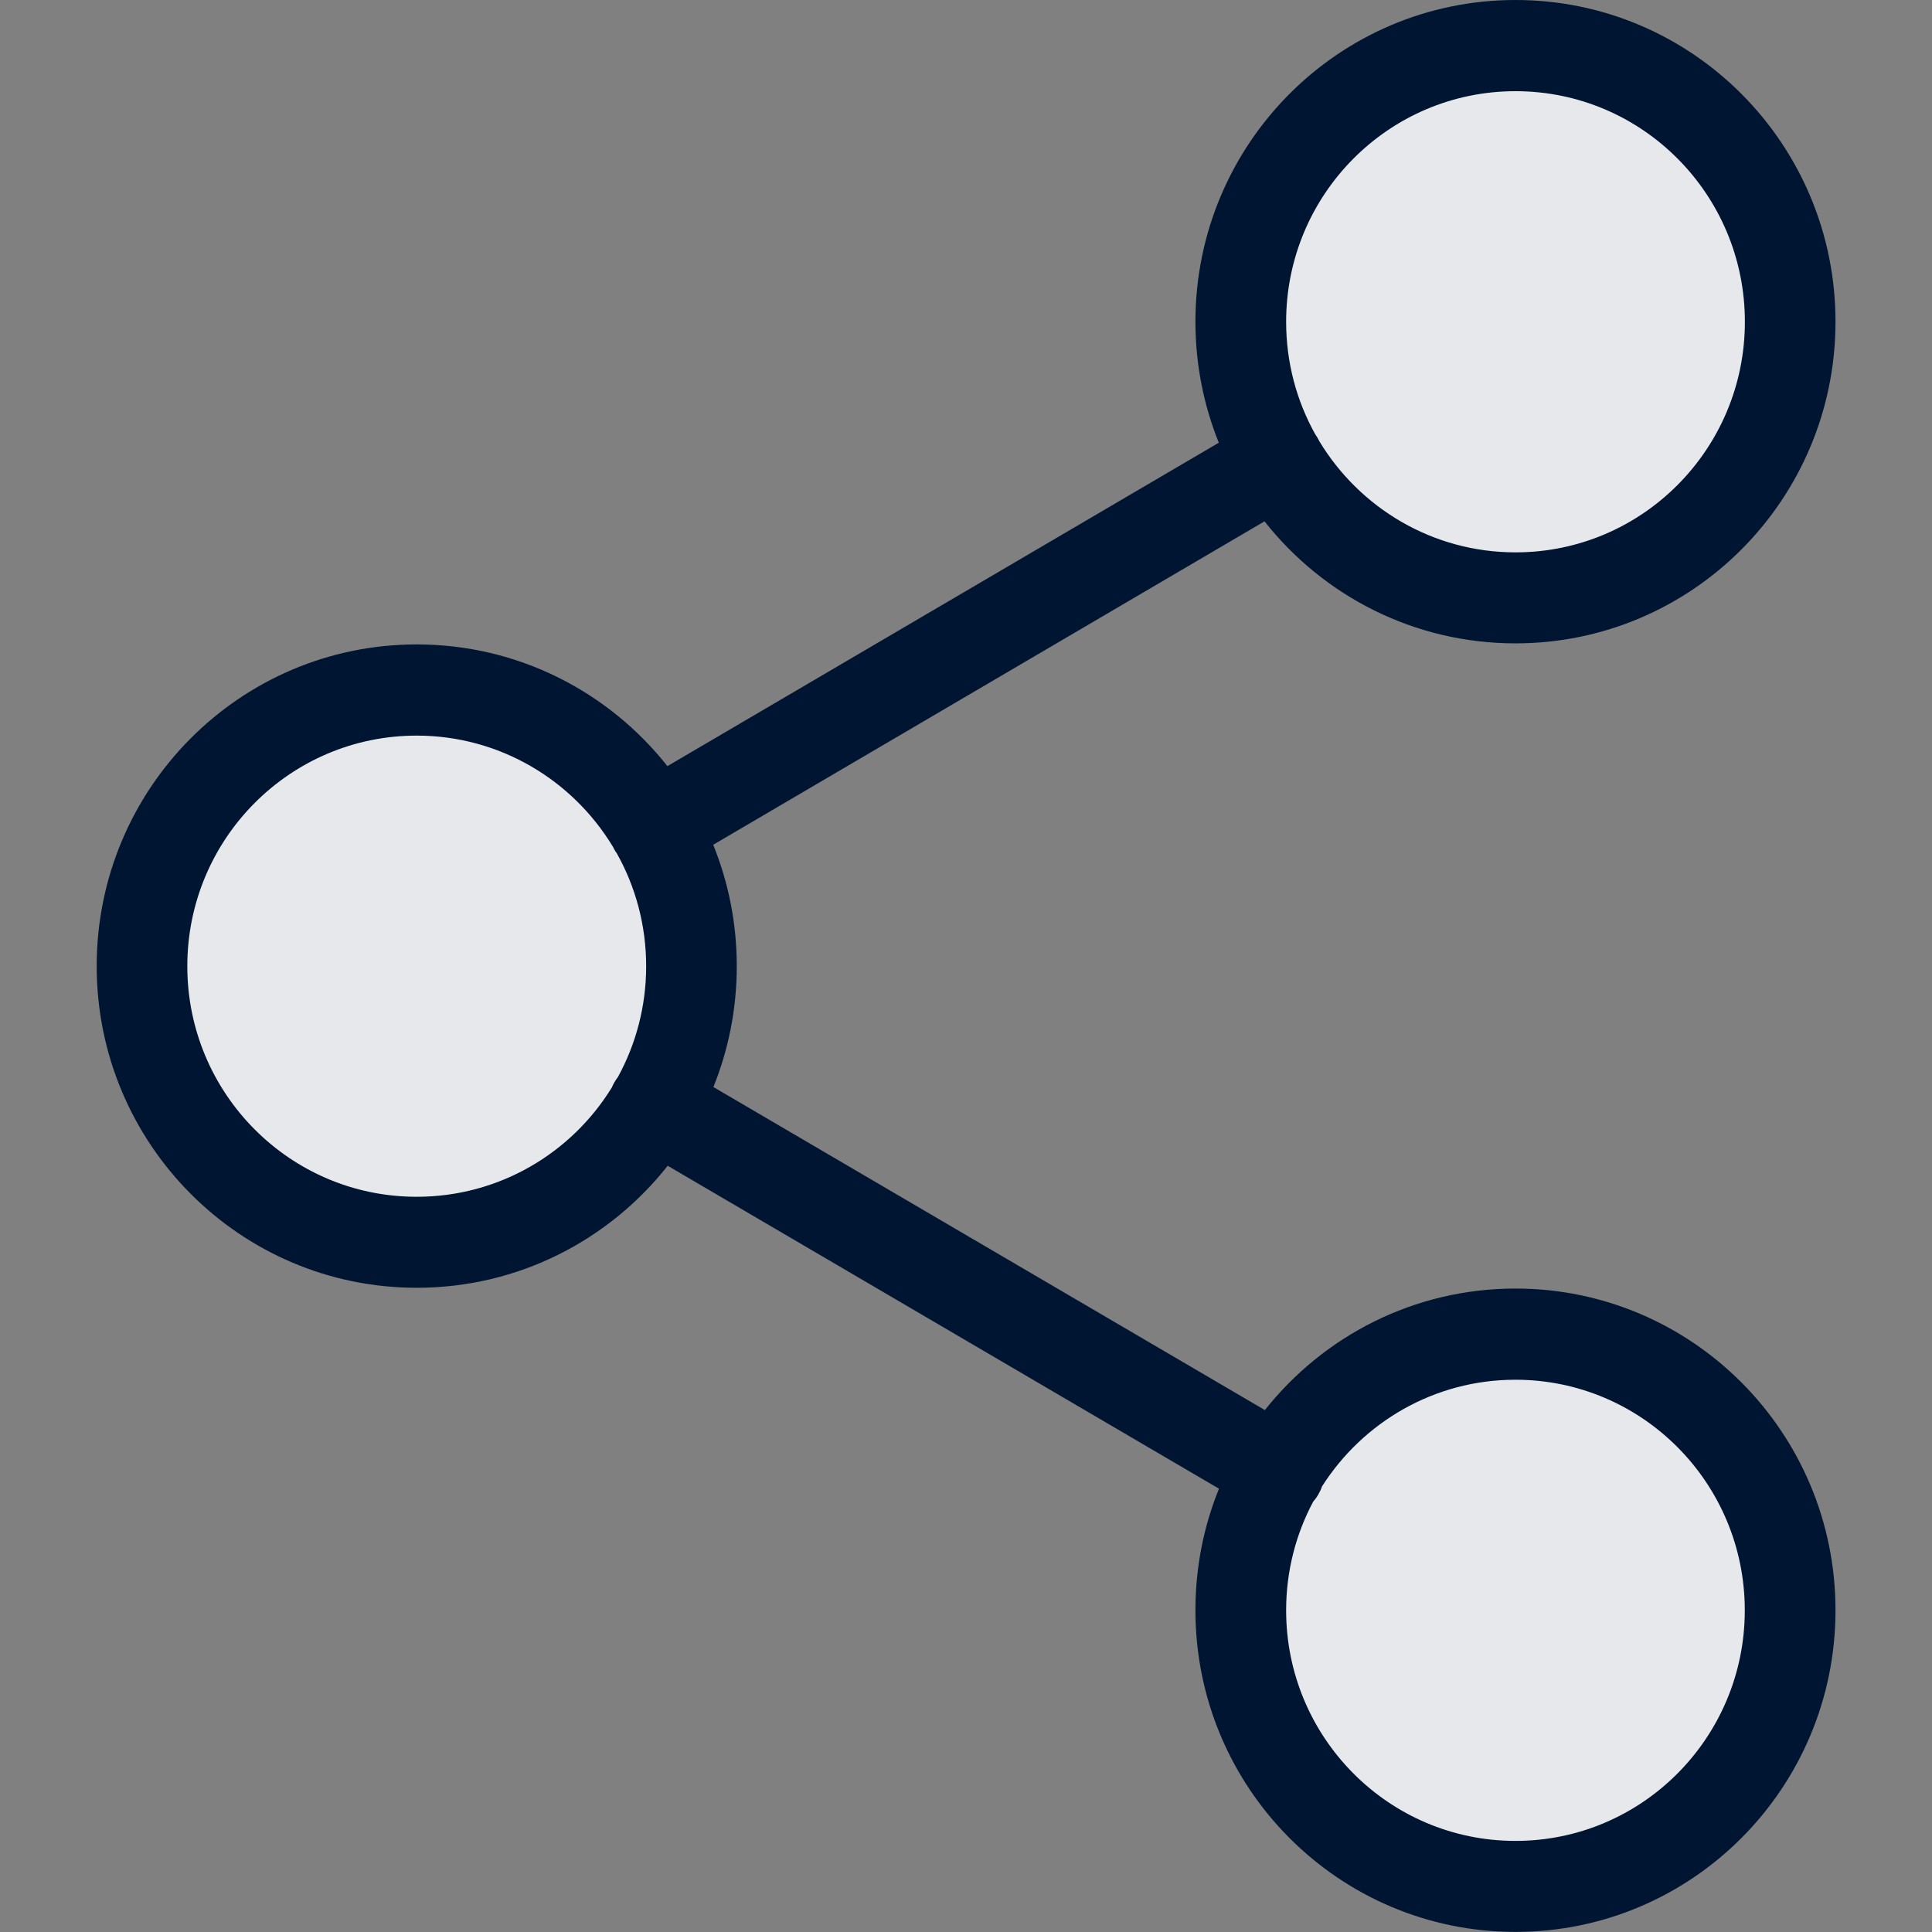 <?xml version="1.0" encoding="UTF-8"?><svg id="Icon" xmlns="http://www.w3.org/2000/svg" viewBox="0 0 20 20"><rect x="0" y="0" width="20" height="20" fill="#808080" stroke="none"/><g id="Solid_Fill"><path d="M15.688,6.188c1.571,0,2.844-1.28,2.844-2.858S17.259,.471,15.688,.471s-2.844,1.28-2.844,2.858,1.273,2.858,2.844,2.858Z" fill="#001531"/><path d="M4.313,7.143c-1.571,0-2.844,1.28-2.844,2.858s1.273,2.858,2.844,2.858,2.844-1.28,2.844-2.858-1.273-2.858-2.844-2.858Z" fill="#001531"/><ellipse cx="15.688" cy="16.671" rx="2.844" ry="2.858" fill="#001531"/></g><g id="Opacity_Fill"><path d="M15.688,6.188c1.571,0,2.844-1.28,2.844-2.858S17.259,.471,15.688,.471s-2.844,1.28-2.844,2.858,1.273,2.858,2.844,2.858Z" fill="rgba(255,255,255,.9)"/><path d="M4.313,7.143c-1.571,0-2.844,1.28-2.844,2.858s1.273,2.858,2.844,2.858,2.844-1.28,2.844-2.858-1.273-2.858-2.844-2.858Z" fill="rgba(255,255,255,.9)"/><ellipse cx="15.688" cy="16.671" rx="2.844" ry="2.858" fill="rgba(255,255,255,.9)"/></g><path id="Outline" d="M13.091,5.398c.607,.769,1.545,1.262,2.597,1.262,1.83,0,3.313-1.491,3.313-3.33s-1.483-3.33-3.313-3.33-3.313,1.491-3.313,3.33c0,.443,.086,.866,.242,1.253l-5.708,3.348c-.607-.768-1.544-1.26-2.595-1.26-1.83,0-3.313,1.491-3.313,3.33s1.483,3.33,3.313,3.33c1.053,0,1.991-.494,2.598-1.263l5.707,3.343c-.158,.388-.244,.813-.244,1.258,0,1.839,1.483,3.33,3.313,3.33s3.313-1.491,3.313-3.33-1.483-3.33-3.313-3.33c-1.051,0-1.987,.492-2.594,1.258l-5.709-3.344c.156-.387,.242-.809,.242-1.252,0-.445-.087-.869-.244-1.256l5.707-3.348ZM15.688,.944c-1.311,0-2.374,1.069-2.374,2.387,0,.423,.109,.82,.301,1.164,.008,.012,.016,.024,.024,.037,.007,.013,.014,.025,.02,.038,.417,.688,1.17,1.148,2.03,1.148,1.311,0,2.374-1.069,2.374-2.387s-1.063-2.387-2.374-2.387ZM6.343,8.761c.006,.013,.012,.025,.019,.037,.007,.013,.015,.025,.024,.037,.193,.345,.303,.743,.303,1.167,0,.416-.106,.806-.292,1.147-.013,.016-.024,.034-.035,.052-.011,.018-.02,.037-.028,.056-.418,.68-1.167,1.132-2.021,1.132-1.311,0-2.374-1.069-2.374-2.387s1.063-2.387,2.374-2.387c.859,0,1.612,.459,2.029,1.146Zm6.971,7.909c0-.408,.102-.792,.281-1.127,.02-.022,.038-.047,.053-.074,.015-.026,.028-.053,.037-.081,.422-.664,1.161-1.105,2.003-1.105,1.311,0,2.374,1.069,2.374,2.387s-1.063,2.387-2.374,2.387-2.374-1.069-2.374-2.387Z" fill="#001531" fill-rule="evenodd"/></svg>